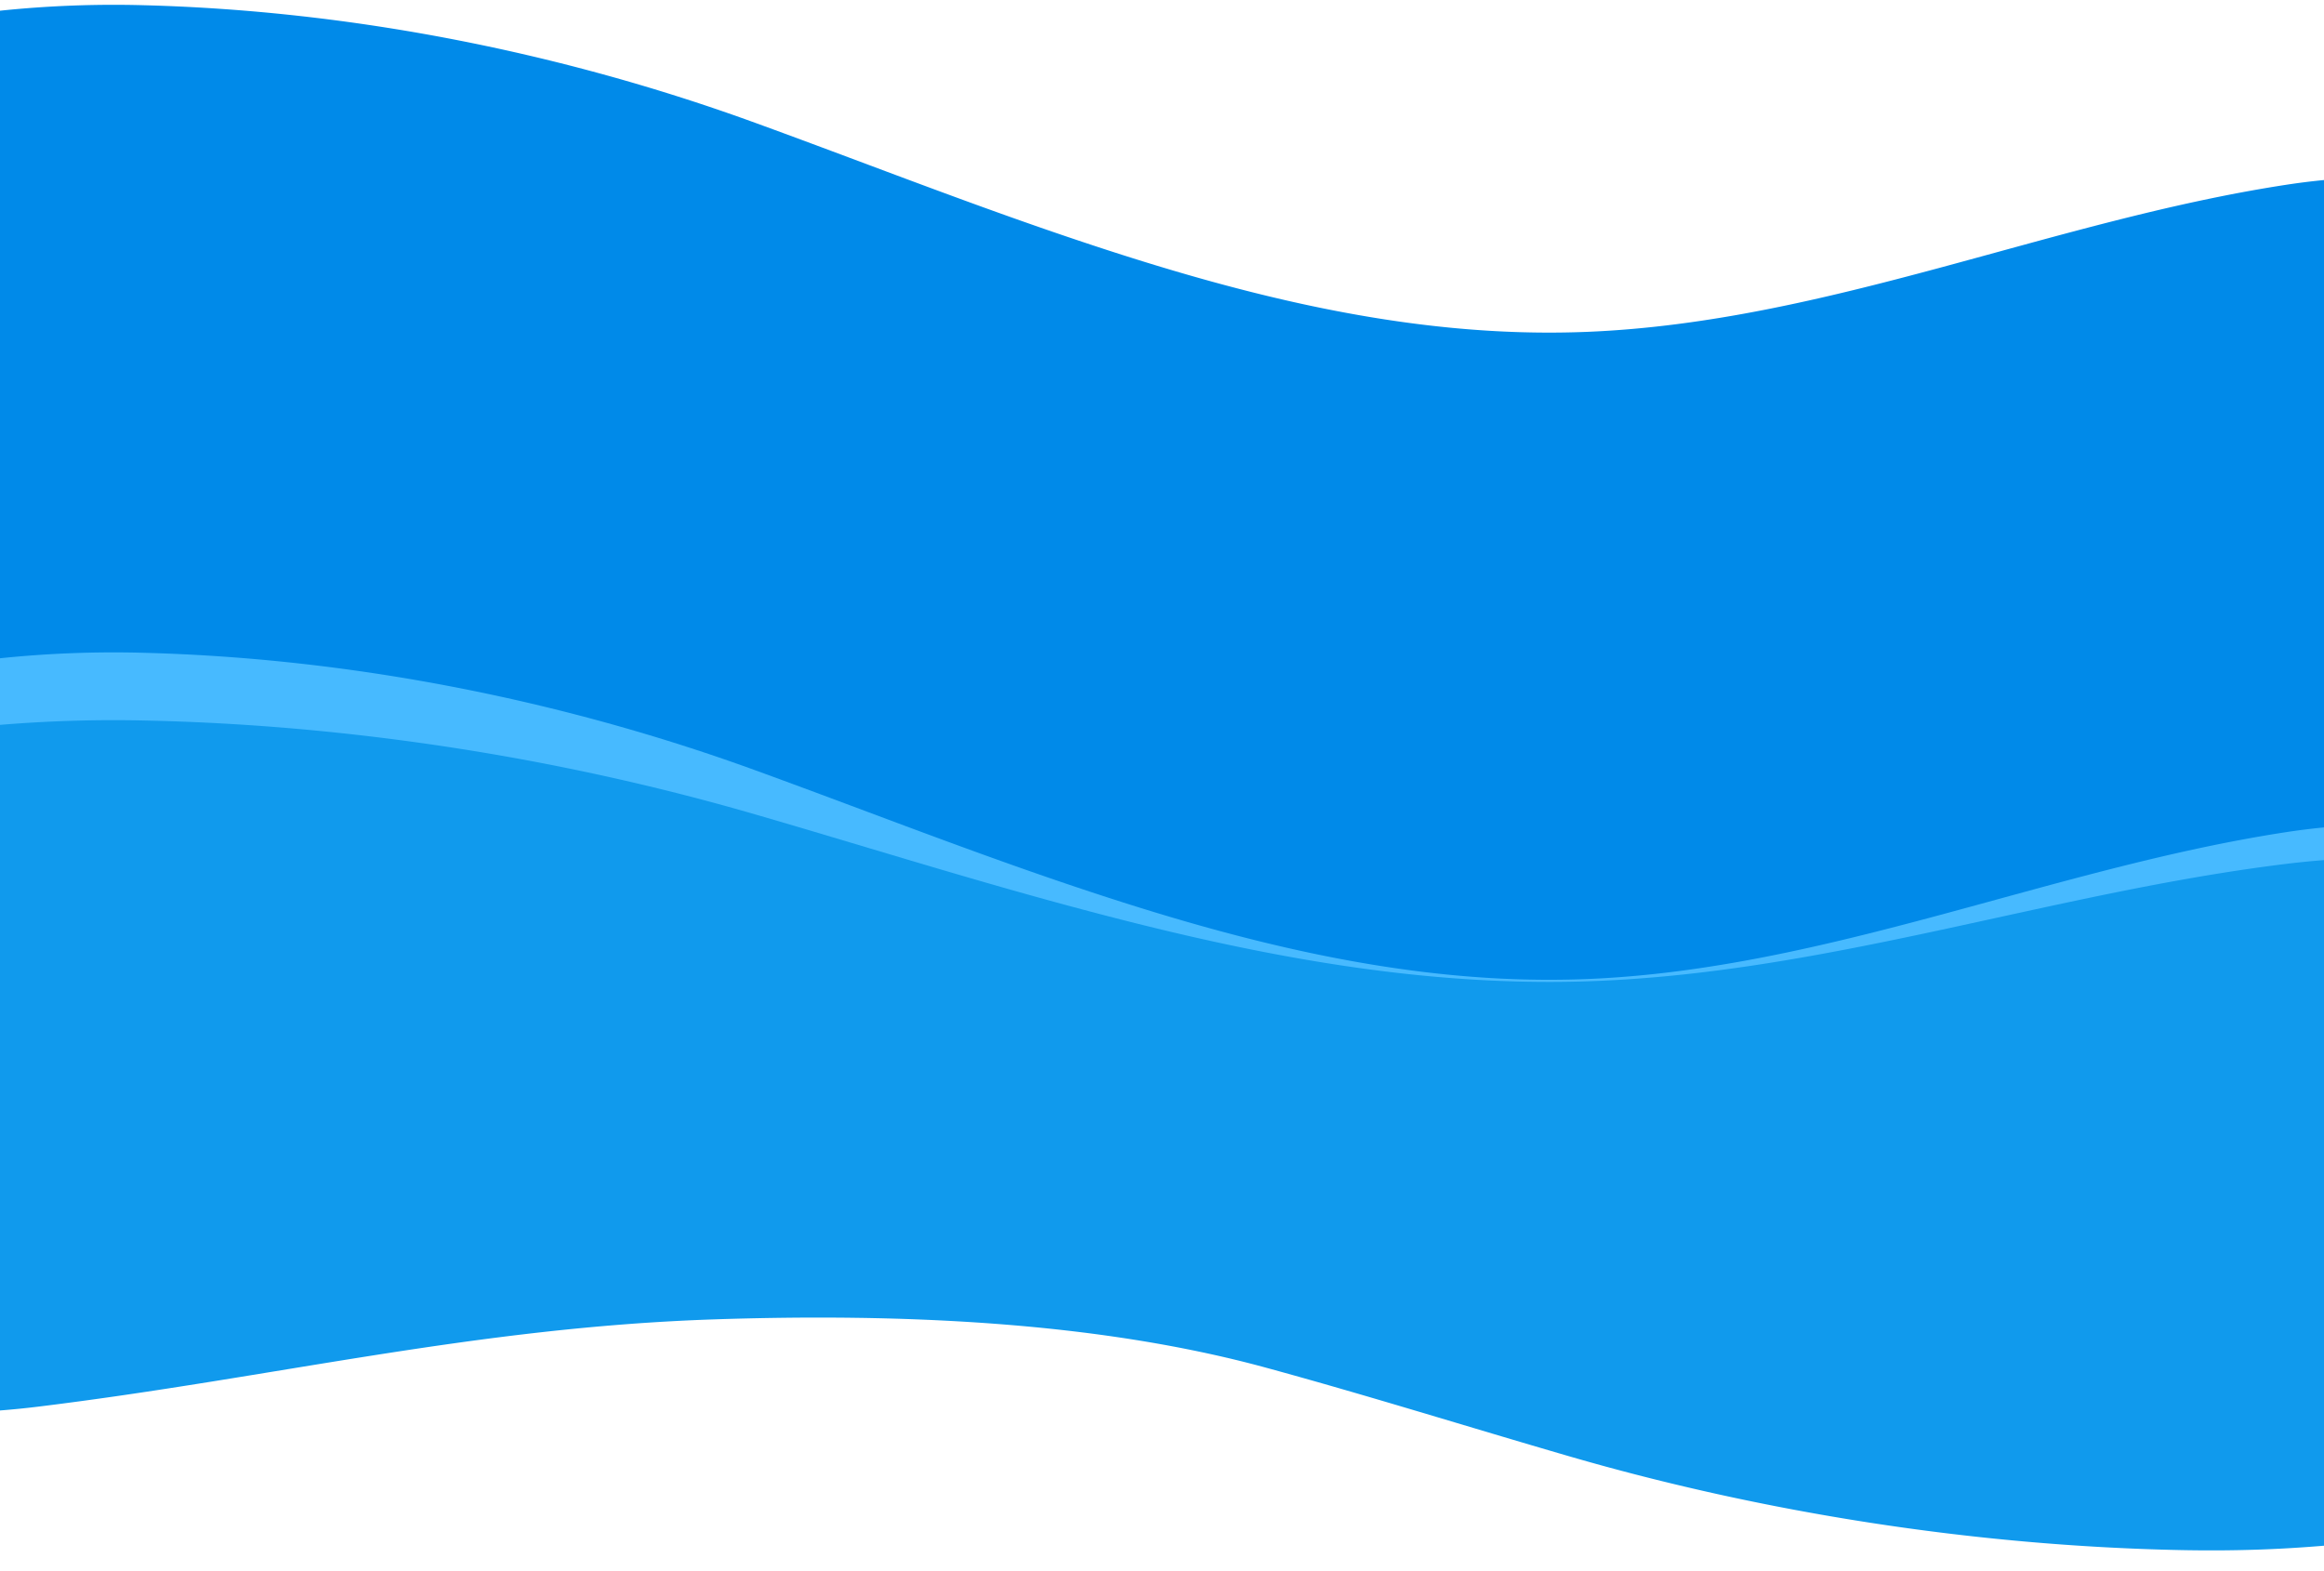<svg xmlns="http://www.w3.org/2000/svg" xmlns:xlink="http://www.w3.org/1999/xlink" width="1920" height="1298" viewBox="0 0 1920 1298">
  <defs>
    <clipPath id="clip-path">
      <rect id="Rectangle_4044" data-name="Rectangle 4044" width="1920" height="1298" transform="translate(4610 4462)" fill="#fff"/>
    </clipPath>
    <filter id="Union_35" x="-9" y="529.999" width="1938" height="541.001" filterUnits="userSpaceOnUse">
      <feOffset dy="-10" input="SourceAlpha"/>
      <feGaussianBlur stdDeviation="3" result="blur"/>
      <feFlood flood-opacity="0.012"/>
      <feComposite operator="in" in2="blur"/>
      <feComposite in="SourceGraphic"/>
    </filter>
    <filter id="Union_36" x="-21" y="573.999" width="1962" height="727.89" filterUnits="userSpaceOnUse">
      <feOffset dy="-10" input="SourceAlpha"/>
      <feGaussianBlur stdDeviation="7" result="blur-2"/>
      <feFlood flood-opacity="0.09"/>
      <feComposite operator="in" in2="blur-2"/>
      <feComposite in="SourceGraphic"/>
    </filter>
  </defs>
  <g id="Mask_Group_9472" data-name="Mask Group 9472" transform="translate(-4610 -4462)" clip-path="url(#clip-path)">
    <g id="s_wave">
      <path id="Union_34" data-name="Union 34" d="M15296,9179.657V8251.846a908.313,908.313,0,0,1,119.51-4.507c170.5,4.5,344.113,38.813,504.245,97.076,83.57,30.4,166.332,62.913,250.507,91.667,141.328,48.271,287.15,87.329,437.75,81.047,197.658-8.239,382.119-91.542,576.236-121.394q15.9-2.449,31.754-3.987v787.909Z" transform="translate(-10686 -3781)" fill="#008ae9"/>
      <g transform="matrix(1, 0, 0, 1, 4610, 4462)" filter="url(#Union_35)">
        <path id="Union_35-2" data-name="Union 35" d="M0,522V296H1920V522ZM0,295.89V4.841A909.6,909.6,0,0,1,119.511.341C290.01,4.838,463.625,39.11,623.754,97.3c83.573,30.371,166.332,62.843,250.51,91.562,141.327,48.215,287.149,87.229,437.747,80.954,197.657-8.233,382.119-91.436,576.24-121.255q15.892-2.441,31.749-3.982V295.89Z" transform="translate(0 549)" fill="#47baff"/>
      </g>
      <g transform="matrix(1, 0, 0, 1, 4610, 4462)" filter="url(#Union_36)">
        <path id="Union_36-2" data-name="Union 36" d="M1800.489,685.619c-170.5-3.6-344.113-31-504.243-77.522-83.573-24.281-166.332-50.243-250.509-73.2C904.409,496.345,740.6,490.018,590,495.034c-197.658,6.583-364.131,48.239-558.251,72.08Q15.857,569.066,0,570.3V3.871A1136.418,1136.418,0,0,1,119.511.273c170.5,3.6,344.114,31,504.243,77.522,83.573,24.281,166.332,50.243,250.51,73.2,141.327,38.549,287.149,69.74,437.747,64.724,197.657-6.583,382.119-73.1,576.24-96.944q15.892-1.952,31.749-3.183V682.021q-46.794,3.949-93.895,3.87Q1813.3,685.891,1800.489,685.619Z" transform="translate(0 605)" fill="#109aed"/>
      </g>
    </g>
  </g>
</svg>
